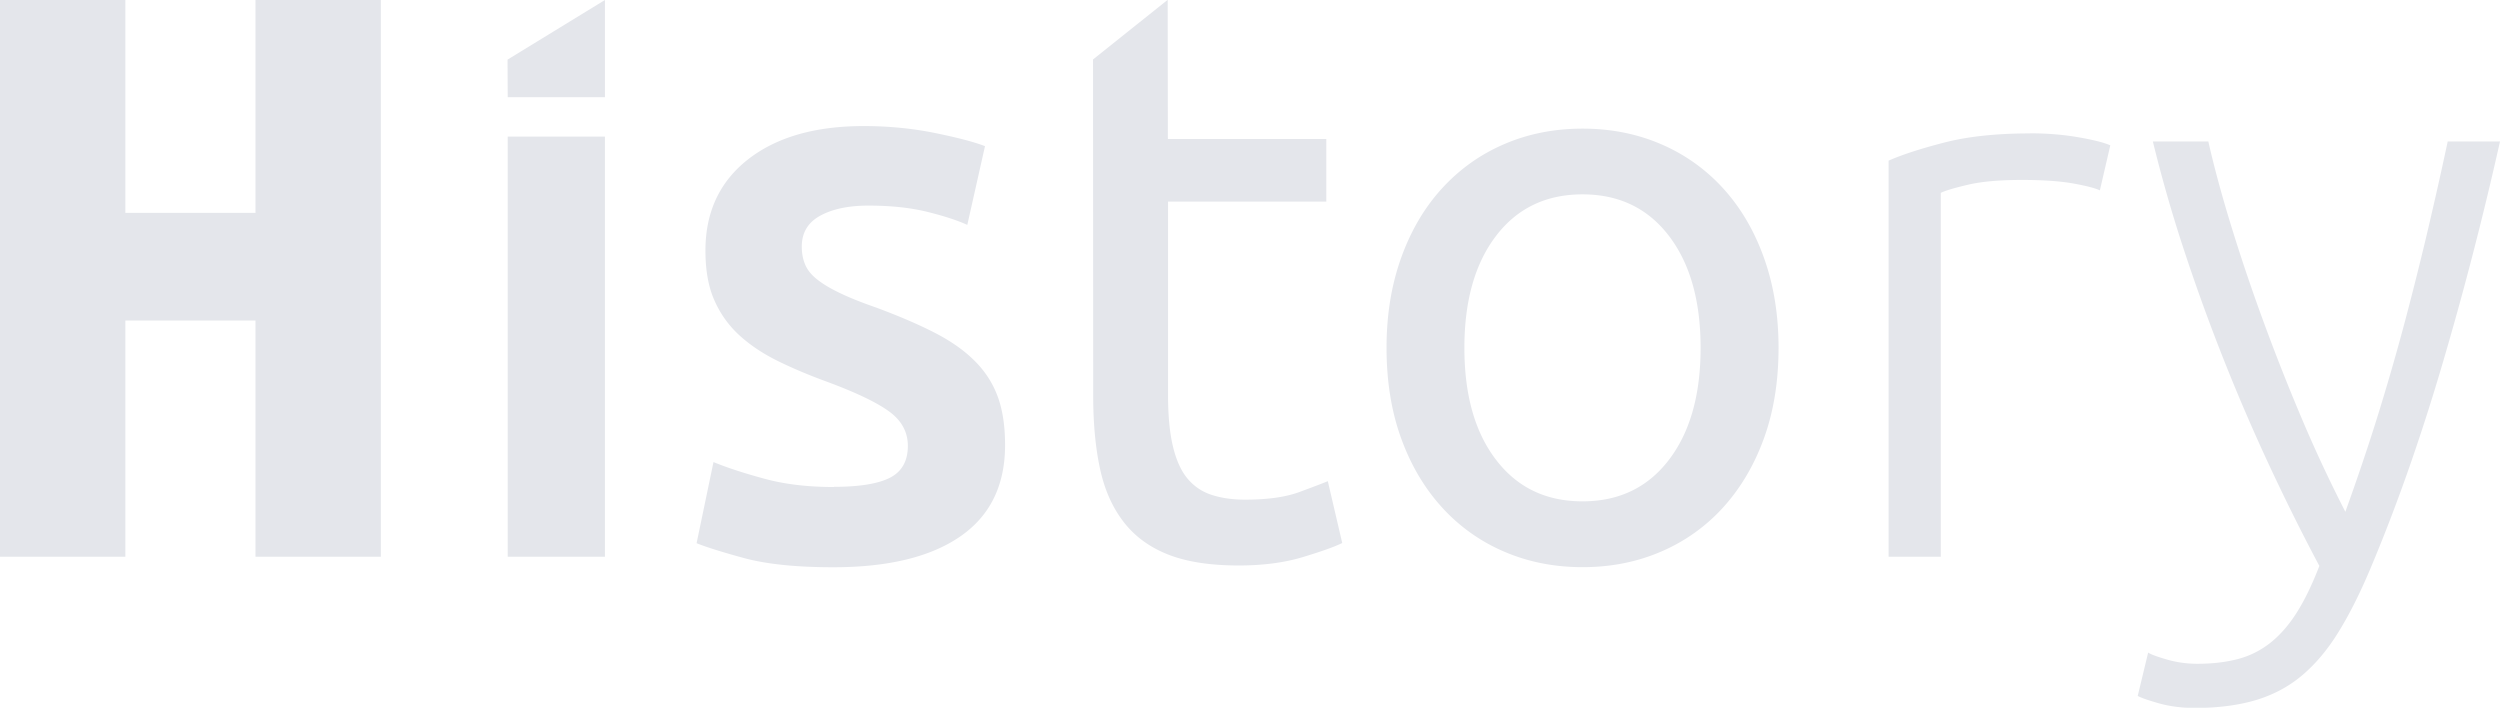 <svg xmlns="http://www.w3.org/2000/svg" viewBox="0 0 282.59 80">
    <path fill="#e4e6eb"
        d="M28.88 0h14.17v62.93H28.88v-26.7H14.17v26.7H0V0h14.17v24.06h14.71V0Zm28.51 15.44h10.99v47.49H57.39zm10.99-4.45H57.39l-.02-4.25L68.38 0v10.99zm25.88 44.04c2.91 0 5.02-.35 6.36-1.04 1.33-.69 2-1.89 2-3.59 0-1.57-.71-2.87-2.13-3.9-1.42-1.03-3.77-2.15-7.04-3.36-2-.73-3.83-1.5-5.5-2.32s-3.1-1.77-4.31-2.86a11.699 11.699 0 0 1-2.86-3.95c-.7-1.54-1.04-3.44-1.04-5.68 0-4.36 1.6-7.79 4.81-10.31 3.21-2.51 7.57-3.77 13.08-3.77 2.78 0 5.45.26 7.99.77 2.54.52 4.45 1.01 5.72 1.5l-2 8.9c-1.21-.55-2.76-1.04-4.63-1.5-1.88-.45-4.06-.68-6.54-.68-2.24 0-4.06.38-5.45 1.14-1.39.76-2.09 1.92-2.09 3.5 0 .79.14 1.48.41 2.09.27.61.74 1.17 1.41 1.68.67.52 1.54 1.03 2.63 1.54 1.09.52 2.42 1.04 4 1.59 2.6.97 4.81 1.92 6.63 2.86 1.82.94 3.32 2 4.49 3.18 1.18 1.18 2.04 2.53 2.59 4.04.55 1.51.82 3.33.82 5.45 0 4.54-1.68 7.98-5.04 10.31-3.36 2.33-8.16 3.5-14.39 3.5-4.18 0-7.54-.35-10.08-1.04-2.54-.69-4.33-1.26-5.36-1.68l1.91-9.17c1.63.67 3.59 1.3 5.86 1.91 2.27.61 4.86.91 7.77.91Zm37.77-39.32h17.89v7.08h-17.89v21.79c0 2.36.18 4.31.55 5.86s.91 2.76 1.63 3.63c.73.88 1.63 1.5 2.72 1.86 1.09.36 2.36.55 3.81.55 2.54 0 4.58-.29 6.13-.86 1.54-.57 2.62-.98 3.22-1.23l1.63 6.99c-.85.42-2.33.95-4.45 1.59-2.12.64-4.54.95-7.26.95-3.21 0-5.86-.41-7.95-1.23s-3.77-2.04-5.04-3.68-2.17-3.65-2.68-6.04c-.52-2.39-.77-5.16-.77-8.31l-.02-37.94 8.44-6.74.02 15.71Zm69.01 23.61c0 3.75-.54 7.14-1.63 10.17-1.09 3.03-2.62 5.63-4.58 7.81a20.138 20.138 0 0 1-7.04 5.04c-2.72 1.18-5.69 1.77-8.9 1.77s-6.17-.59-8.9-1.77a20.138 20.138 0 0 1-7.04-5.04c-1.97-2.18-3.5-4.78-4.59-7.81-1.09-3.03-1.63-6.42-1.63-10.17s.55-7.07 1.63-10.12c1.09-3.06 2.62-5.68 4.59-7.85s4.31-3.86 7.04-5.04c2.72-1.18 5.69-1.77 8.9-1.77s6.17.59 8.9 1.77a20.23 20.23 0 0 1 7.04 5.04c1.97 2.18 3.5 4.8 4.58 7.85 1.09 3.06 1.63 6.43 1.63 10.12Zm-8.81 0c0-5.33-1.2-9.55-3.59-12.67-2.39-3.12-5.65-4.68-9.76-4.68s-7.37 1.56-9.76 4.68c-2.39 3.12-3.59 7.34-3.59 12.67s1.19 9.55 3.59 12.67c2.39 3.12 5.64 4.68 9.76 4.68s7.37-1.56 9.76-4.68c2.39-3.12 3.59-7.34 3.59-12.67Zm37.23-24.25c1.94 0 3.77.15 5.49.45 1.73.3 2.92.61 3.59.91l-1.18 5.09c-.49-.24-1.47-.5-2.95-.77-1.48-.27-3.44-.41-5.86-.41-2.54 0-4.59.18-6.13.55-1.54.36-2.56.67-3.04.91v41.13h-5.9V18.16c1.51-.67 3.6-1.35 6.27-2.04 2.66-.69 5.9-1.04 9.72-1.04Zm32.69 48.86c-1.97-3.7-3.88-7.55-5.74-11.54a222.635 222.635 0 0 1-9.62-24.37c-1.34-4.08-2.48-8.1-3.44-12.03h6.27c.66 2.91 1.51 6.04 2.54 9.4 1.03 3.36 2.19 6.83 3.49 10.4 1.3 3.57 2.73 7.24 4.31 10.99 1.57 3.75 3.29 7.45 5.15 11.07 1.35-3.74 2.54-7.27 3.58-10.6s2-6.64 2.89-9.93c.89-3.3 1.74-6.67 2.57-10.12.82-3.45 1.67-7.18 2.53-11.21h5.91c-1.97 8.79-4.19 17.33-6.65 25.63s-5.14 15.89-8.05 22.77c-1.15 2.72-2.33 5.07-3.55 7.04-1.21 1.97-2.57 3.59-4.06 4.86-1.49 1.27-3.22 2.21-5.2 2.82-1.98.6-4.3.91-6.97.91-1.52 0-2.9-.18-4.15-.54-1.25-.36-2.02-.64-2.32-.82l1.18-4.9c.24.18.93.44 2.05.77 1.12.33 2.29.5 3.51.5 1.7 0 3.23-.18 4.6-.54 1.37-.36 2.59-.99 3.69-1.86 1.09-.88 2.08-2.01 2.96-3.41.88-1.39 1.73-3.15 2.55-5.27Z" />
</svg>